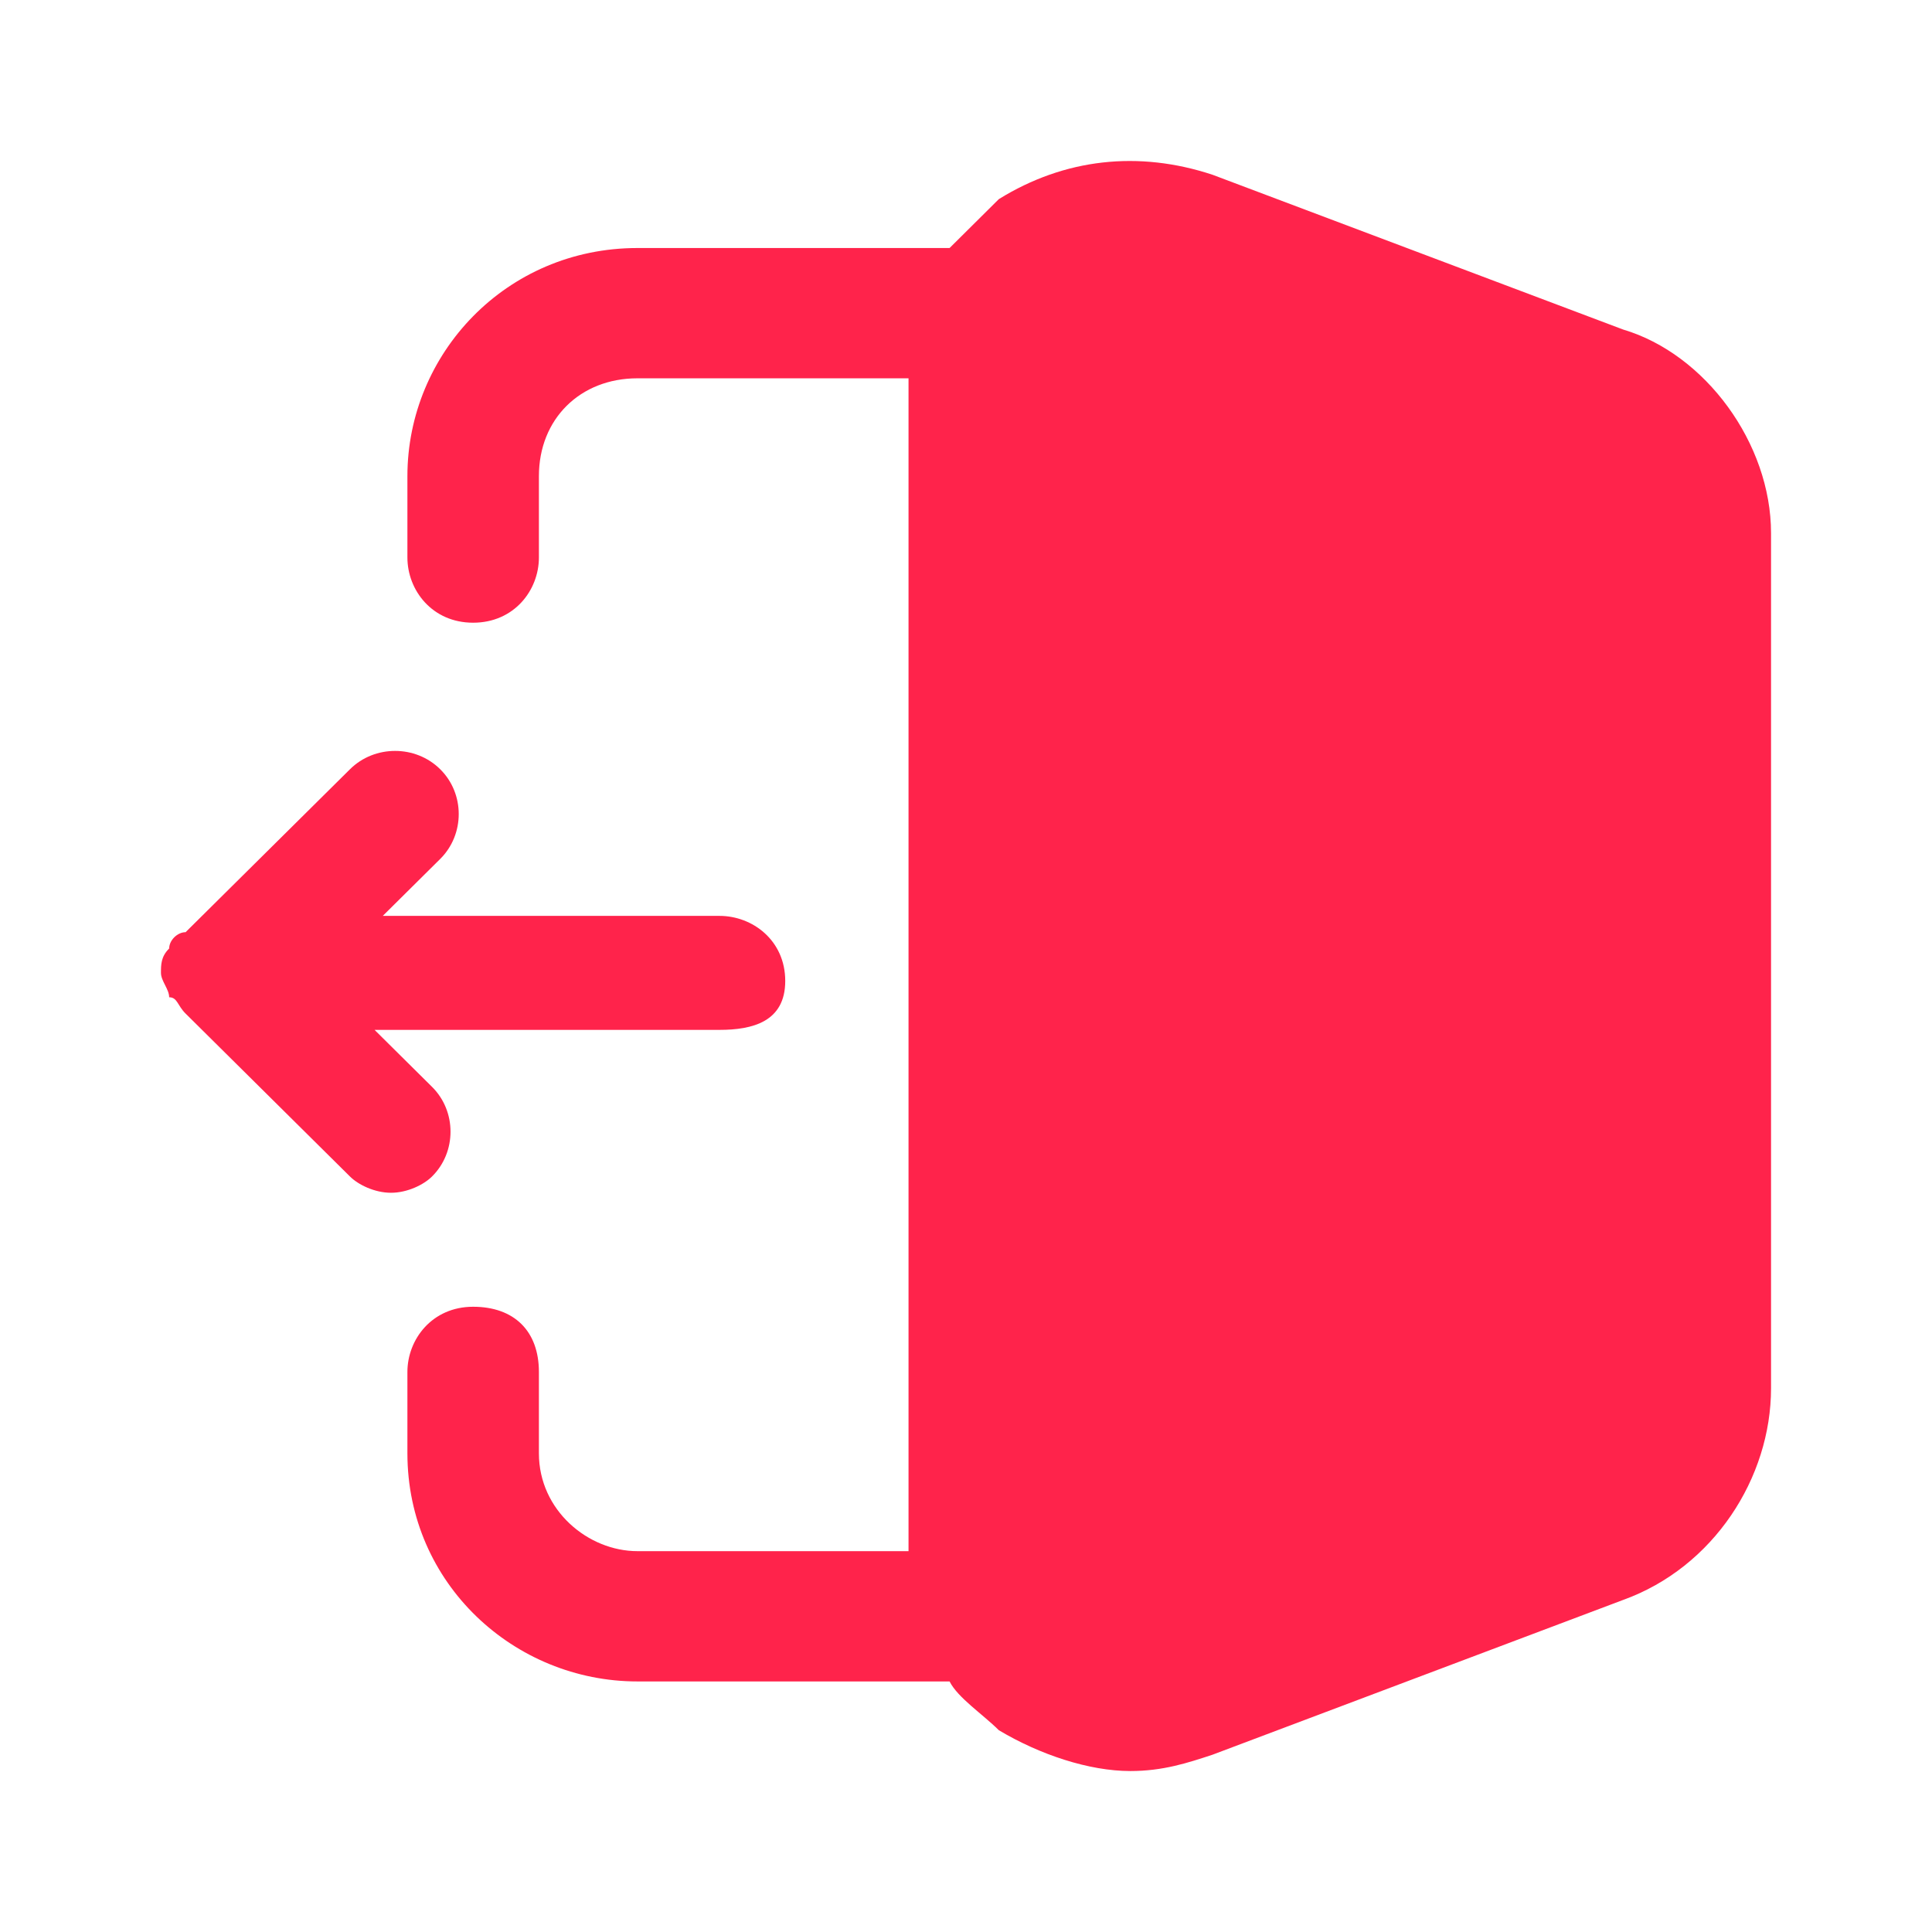 <svg width="16" height="16" viewBox="0 0 16 16" fill="none" xmlns="http://www.w3.org/2000/svg">
<path d="M14.667 4.415V11.497C14.667 12.239 14.191 12.98 13.442 13.25L10.041 14.532C9.837 14.599 9.633 14.667 9.361 14.667C9.02 14.667 8.612 14.532 8.272 14.329C8.136 14.194 7.932 14.06 7.864 13.925H5.279C4.259 13.925 3.374 13.115 3.374 12.036V11.362C3.374 11.092 3.578 10.822 3.918 10.822C4.259 10.822 4.463 11.024 4.463 11.362V12.036C4.463 12.508 4.871 12.846 5.279 12.846H7.524V3.133H5.279C4.803 3.133 4.463 3.471 4.463 3.943V4.617C4.463 4.887 4.259 5.157 3.918 5.157C3.578 5.157 3.374 4.887 3.374 4.617V3.943C3.374 2.931 4.19 2.054 5.279 2.054H7.864C8 1.919 8.136 1.784 8.272 1.649C8.816 1.312 9.429 1.245 10.041 1.447L13.442 2.729C14.123 2.931 14.667 3.673 14.667 4.415Z" fill="#FF234B"/>
<path d="M3.238 9.878C3.102 9.878 2.966 9.811 2.898 9.743L1.537 8.394C1.469 8.327 1.469 8.259 1.401 8.259C1.401 8.192 1.333 8.124 1.333 8.057C1.333 7.989 1.333 7.922 1.401 7.855C1.401 7.787 1.469 7.72 1.537 7.72L2.898 6.371C3.102 6.168 3.442 6.168 3.646 6.371C3.85 6.573 3.85 6.91 3.646 7.113L3.17 7.585H5.959C6.231 7.585 6.503 7.787 6.503 8.124C6.503 8.462 6.231 8.529 5.959 8.529H3.102L3.578 9.001C3.782 9.203 3.782 9.541 3.578 9.743C3.51 9.811 3.374 9.878 3.238 9.878Z" fill="#FF234B"/>
</svg>
